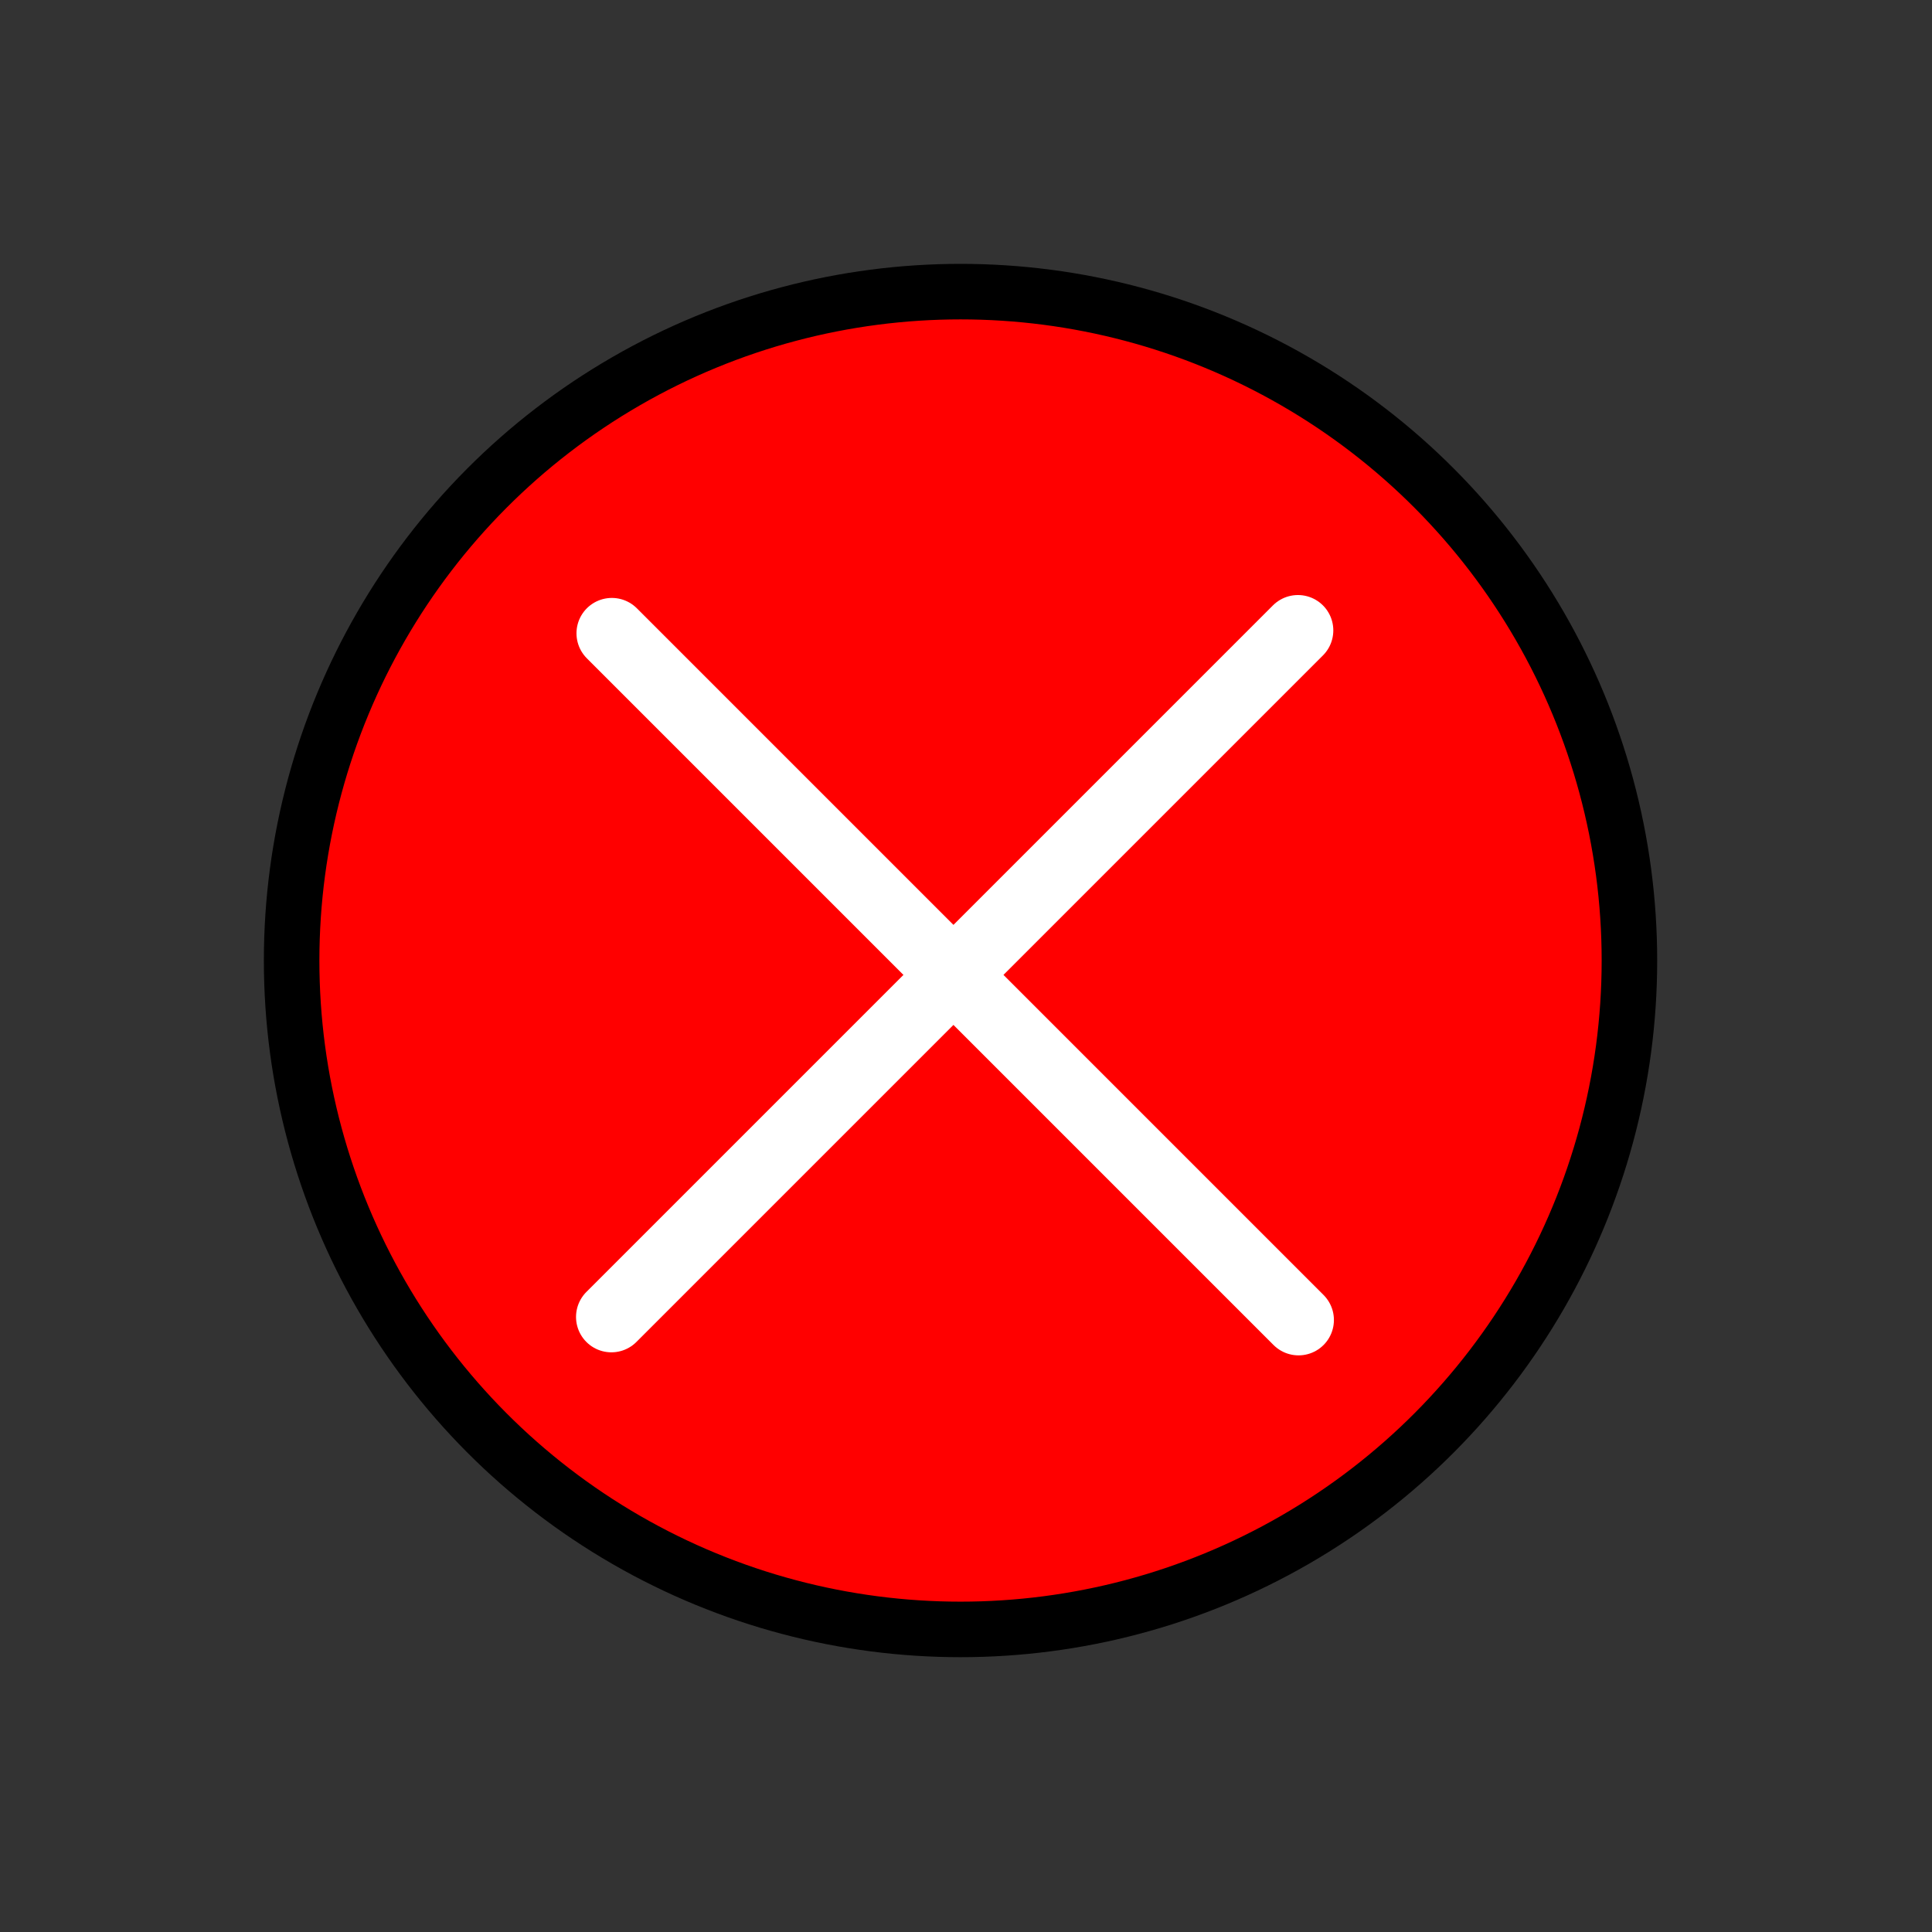 <?xml version="1.0" encoding="UTF-8" standalone="no"?>
<svg
   xmlns:dc="http://purl.org/dc/elements/1.1/"
   xmlns:cc="http://creativecommons.org/ns#"
   xmlns:rdf="http://www.w3.org/1999/02/22-rdf-syntax-ns#"
   xmlns:svg="http://www.w3.org/2000/svg"
   xmlns="http://www.w3.org/2000/svg"
   xmlns:sodipodi="http://sodipodi.sourceforge.net/DTD/sodipodi-0.dtd"
   xmlns:inkscape="http://www.inkscape.org/namespaces/inkscape"
   width="48"
   height="48"
   viewBox="0 0 12.7 12.7"
   version="1.1"
   id="svg1498"
   inkscape:version="1.0.1 (1.0.1+r73)"
   sodipodi:docname="error.svg">
  <rect x="0" y="0" width="12.7" height="12.7" fill="#333333" stroke="none"/>
  <defs
     id="defs1492" />
  <sodipodi:namedview
     id="base"
     pagecolor="#ffffff"
     bordercolor="#666666"
     borderopacity="1.0"
     inkscape:pageopacity="0.0"
     inkscape:pageshadow="2"
     inkscape:zoom="11.313708"
     inkscape:cx="12.847067"
     inkscape:cy="27.019472"
     inkscape:document-units="mm"
     inkscape:current-layer="layer1"
     inkscape:document-rotation="0"
     showgrid="false"
     units="px"
     inkscape:window-width="1920"
     inkscape:window-height="998"
     inkscape:window-x="0"
     inkscape:window-y="0"
     inkscape:window-maximized="1" />
  <g
     inkscape:label="Layer 1"
     inkscape:groupmode="layer"
     id="layer1">
    <circle
       style="stroke:#000000;stroke-width:0.365;stroke-linecap:round;stroke-linejoin:round;fill:#ff0000;fill-opacity:1;stroke-miterlimit:4;stroke-dasharray:none;stroke-opacity:1"
       id="path1501"
       cx="6.314"
       cy="6.314"
       r="4.397" />
    <path
       style="fill:none;stroke:#ffffff;stroke-width:0.465;stroke-linecap:round;stroke-linejoin:miter;stroke-opacity:1;stroke-miterlimit:4;stroke-dasharray:none"
       d="m 4.022,4.163 4.514,4.514"
       id="path2064" />
    <path
       style="fill:none;stroke:#ffffff;stroke-width:0.465;stroke-linecap:round;stroke-linejoin:miter;stroke-miterlimit:4;stroke-dasharray:none;stroke-opacity:1"
       d="M 8.532,4.144 4.019,8.657"
       id="path2064-7" />
  </g>
  <g
     inkscape:groupmode="layer"
     id="layer3"
     inkscape:label="Layer 2" />
</svg>
